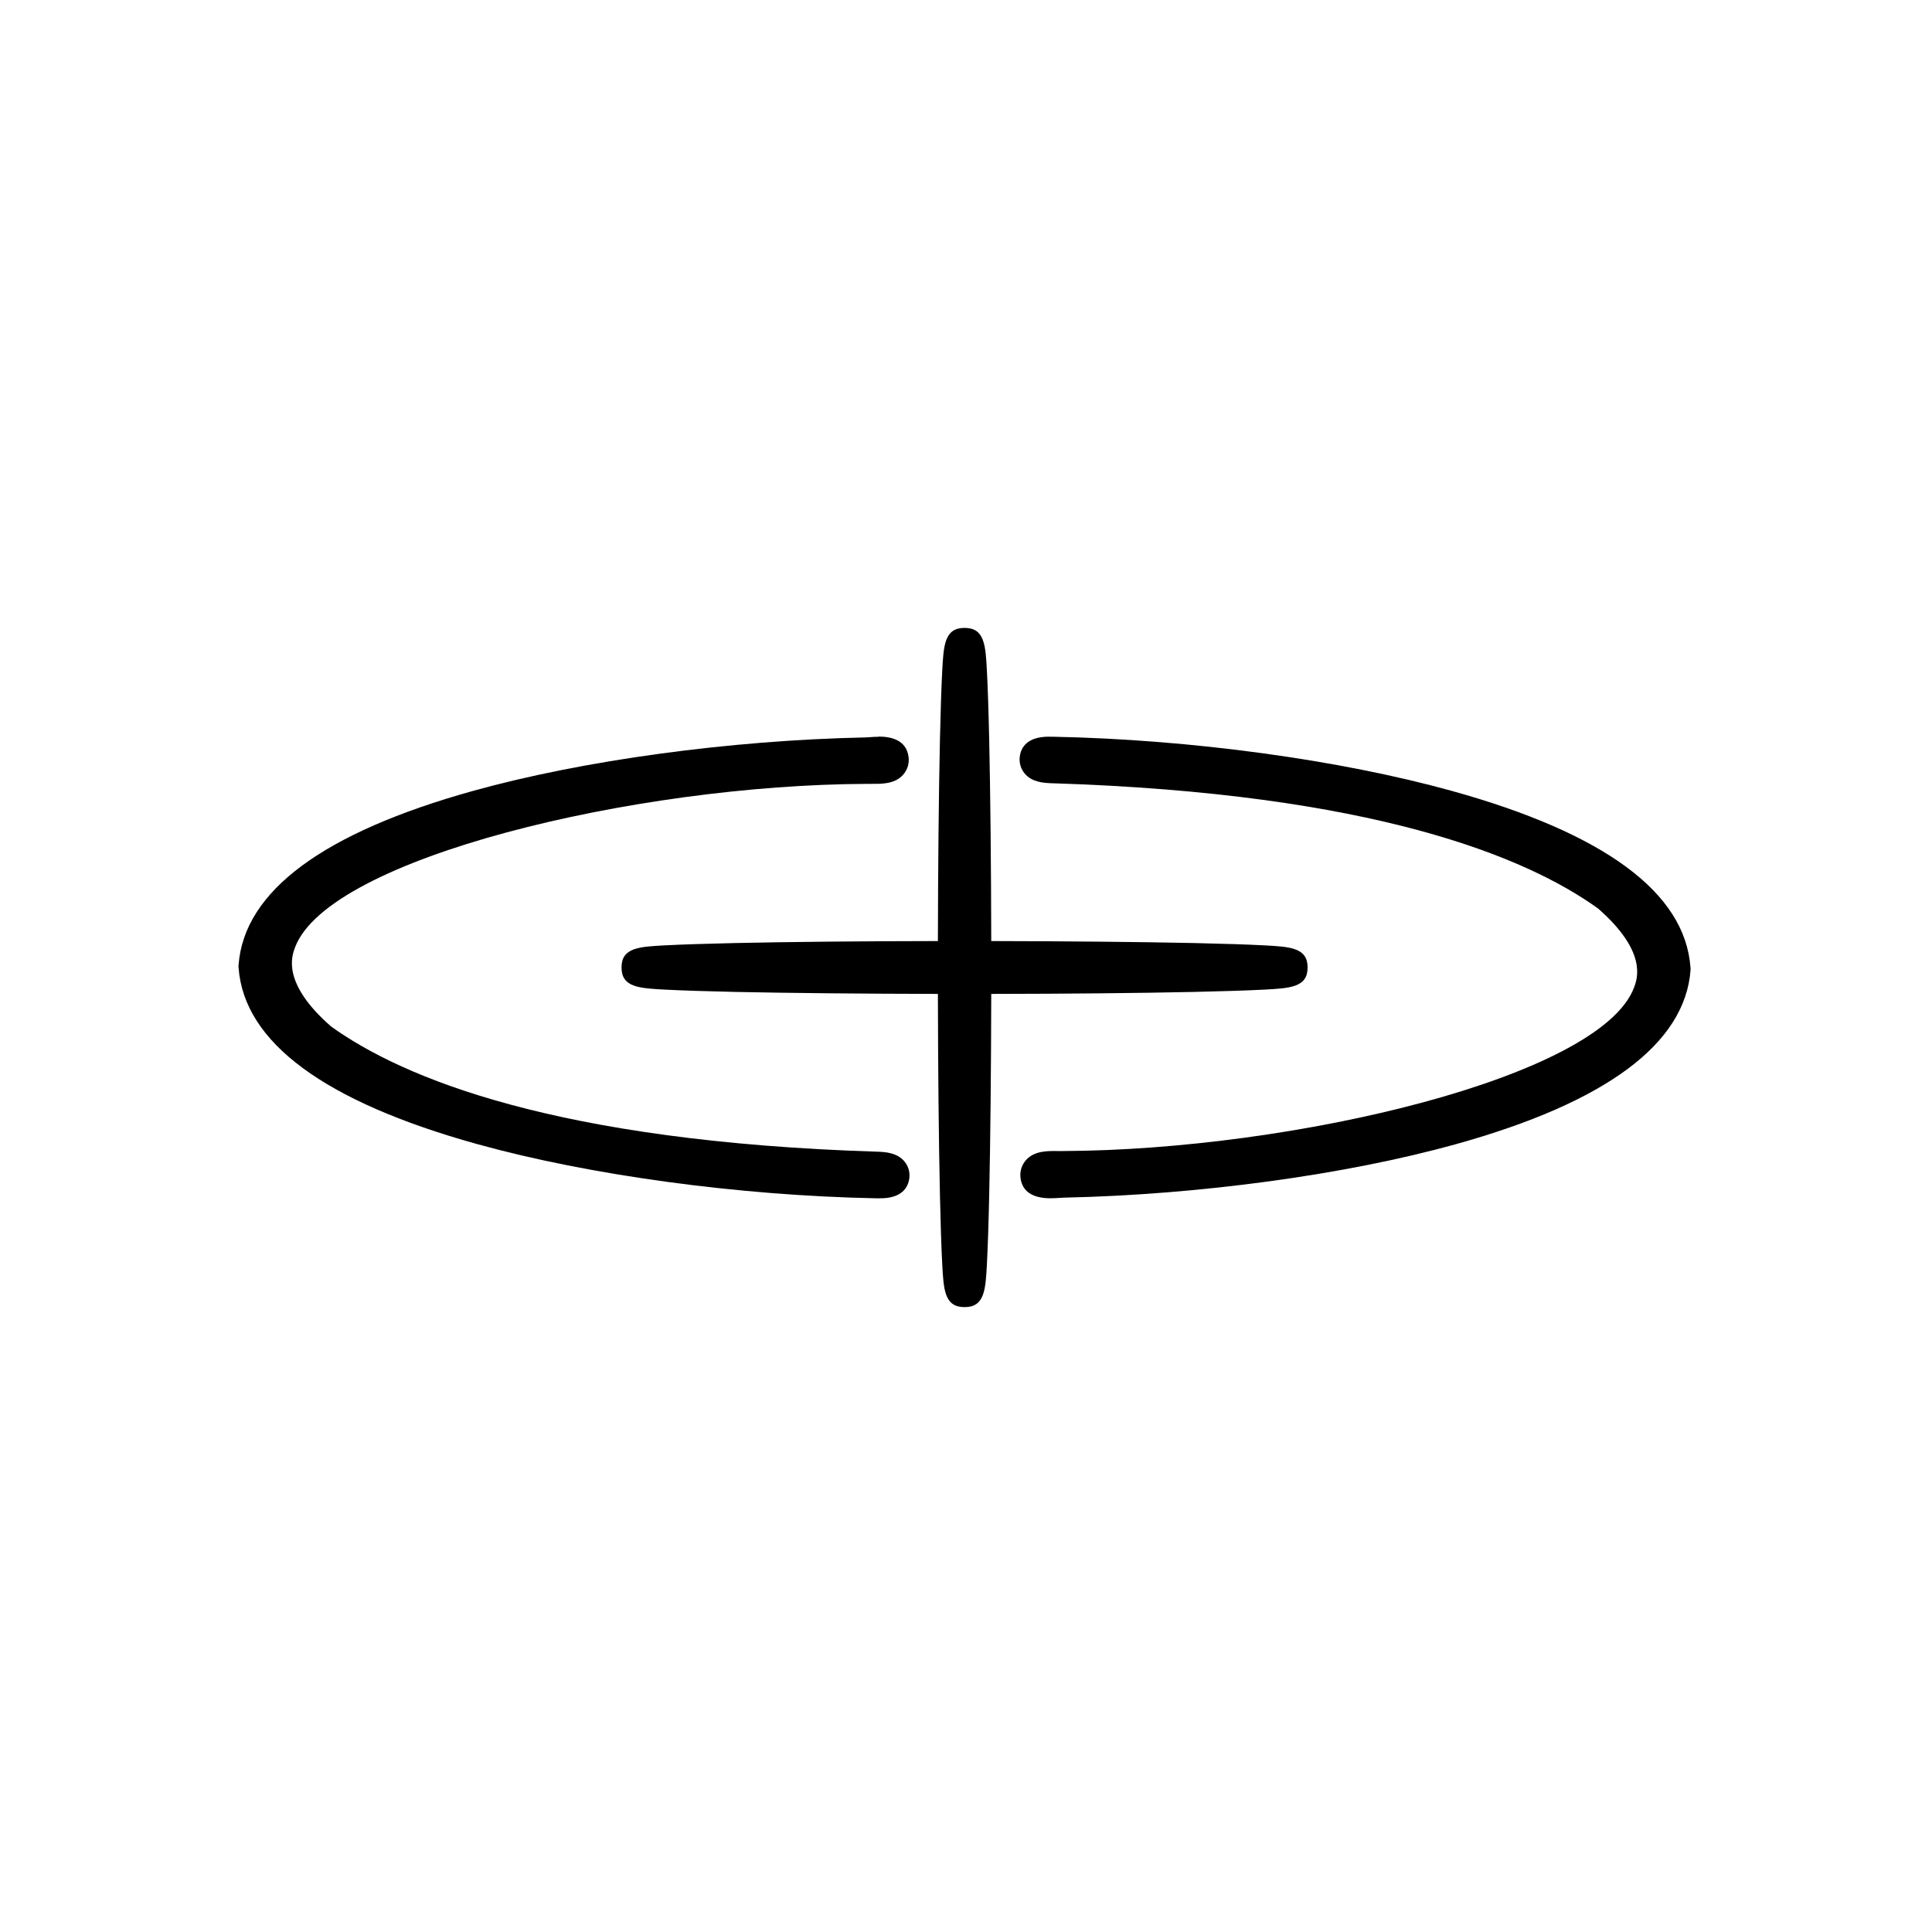 <svg width="640" height="640" viewBox="0 0 640 640" fill="none" xmlns="http://www.w3.org/2000/svg">
<rect width="640" height="640" rx="320" fill="white"/>
<g filter="url(#filter0_f_468_374)">
<path d="M553.523 320.868C549.989 272.646 427.025 252.066 348.879 250.489C347.128 250.489 344.46 250.177 344.297 251.458C344.118 252.854 346.915 252.936 348.845 253.018C416.799 255.137 491.869 265.879 533.429 295.87C598.732 352.551 440.213 387.372 352.069 387.7C349.206 387.782 344.215 387.223 344.509 389.359C344.755 391.166 349.418 390.328 352.216 390.262C429.479 388.62 549.906 368.467 553.523 320.852H553.506L553.523 320.868Z" fill="black"/>
<path d="M85.526 320.11C89.06 368.333 212.023 388.913 290.154 390.489C291.921 390.489 294.572 390.802 294.735 389.521C294.915 388.124 292.118 388.043 290.186 387.96C222.233 385.842 147.163 375.1 105.603 345.109C40.3 288.427 198.819 253.607 286.963 253.279C289.826 253.197 294.816 253.755 294.506 251.62C294.26 249.813 289.597 250.651 286.799 250.716C209.536 252.359 89.109 272.512 85.493 320.127H85.51L85.526 320.11Z" fill="black"/>
<path d="M319.511 214.421C320.804 214.421 321.852 261.905 321.852 320.491C321.852 379.078 320.804 426.561 319.511 426.561C318.219 426.561 317.172 379.078 317.172 320.491C317.172 261.905 318.219 214.421 319.511 214.421Z" fill="black"/>
<path d="M319.507 318.173C378.689 318.173 426.663 319.208 426.663 320.489C426.663 321.77 378.689 322.805 319.507 322.805C260.324 322.805 212.35 321.77 212.35 320.489C212.35 319.208 260.324 318.173 319.507 318.173Z" fill="black"/>
<path d="M560.018 321.348C558.185 345.771 532.005 365.184 482.265 379.031C445.857 389.148 397.295 395.783 352.38 396.736C351.872 396.753 351.301 396.802 350.694 396.834C347.521 397.048 339.044 397.672 338.063 390.232C337.768 388.065 338.439 385.896 339.879 384.286C342.628 381.215 346.882 381.264 350.302 381.297H352.036C428.596 381.002 530.075 356.792 541.283 327.178C542.395 324.238 545.783 315.287 529.356 300.932C505.499 283.801 454.825 262.81 348.535 259.46H348.289C345.753 259.345 341.907 259.164 339.453 256.257C338.145 254.68 337.539 252.676 337.817 250.623C338.21 247.601 340.239 244.037 347.472 244.037C347.651 244.054 347.831 244.054 348.011 244.054H348.992C394.448 244.957 443.764 251.691 480.906 261.989C531.564 276.049 558.17 295.709 559.985 320.411L560.035 320.888L559.985 321.364L560.018 321.348Z" fill="black"/>
<path d="M288.732 259.671H286.998C210.439 259.967 108.96 284.177 97.751 313.79C96.639 316.73 93.252 325.682 109.679 340.037C133.536 357.167 184.21 378.158 290.5 381.509H290.746C293.281 381.624 297.11 381.805 299.581 384.712C300.907 386.288 301.495 388.309 301.217 390.361C300.792 393.466 298.648 397.128 291.024 396.948H290.042C244.587 396.044 195.271 389.31 158.128 379.013C107.454 364.936 80.865 345.293 79.033 320.59L79 320.114L79.033 319.637C80.865 295.214 107.045 275.817 156.787 261.971C193.193 251.853 241.74 245.218 286.671 244.282C287.162 244.265 287.751 244.216 288.356 244.183C289.044 244.117 289.976 244.068 291.007 244.068V244.002C294.82 244.002 300.203 244.889 300.972 250.72C301.266 252.888 300.595 255.056 299.156 256.666C296.407 259.737 292.136 259.688 288.732 259.655V259.671Z" fill="black"/>
<path d="M418.584 313.15C427.354 313.61 433.163 313.906 433.163 320.492C433.163 327.078 427.371 327.374 418.584 327.834C413.135 328.113 405.33 328.376 395.431 328.589C377.236 328.983 353.691 329.213 328.362 329.246C328.313 354.326 328.084 377.649 327.691 395.65C327.479 405.456 327.216 413.175 326.938 418.563C326.481 427.251 326.186 433 319.526 433C312.867 433 312.572 427.268 312.114 418.563C311.836 413.159 311.574 405.456 311.362 395.65C310.969 377.633 310.74 354.326 310.691 329.246C285.361 329.197 261.8 328.967 243.621 328.589C233.706 328.376 225.917 328.113 220.468 327.834C211.698 327.374 205.89 327.078 205.89 320.492C205.89 313.906 211.681 313.61 220.468 313.15C225.917 312.871 233.722 312.608 243.621 312.394C261.8 312 285.361 311.77 310.691 311.738C310.74 286.674 310.969 263.367 311.362 245.349C311.574 235.544 311.836 227.824 312.114 222.437C312.572 213.749 312.867 208 319.526 208C326.186 208 326.481 213.732 326.938 222.437C327.216 227.841 327.479 235.544 327.691 245.349C328.084 263.334 328.313 286.657 328.362 311.738C353.691 311.787 377.253 312.017 395.431 312.394C405.347 312.608 413.135 312.871 418.584 313.15Z" fill="black"/>
</g>
<defs>
<filter id="filter0_f_468_374" x="78" y="207" width="483.034" height="227" filterUnits="userSpaceOnUse" color-interpolation-filters="sRGB">
<feFlood flood-opacity="0" result="BackgroundImageFix"/>
<feBlend mode="normal" in="SourceGraphic" in2="BackgroundImageFix" result="shape"/>
<feGaussianBlur stdDeviation="0.5" result="effect1_foregroundBlur_468_374"/>
</filter>
</defs>
</svg>
